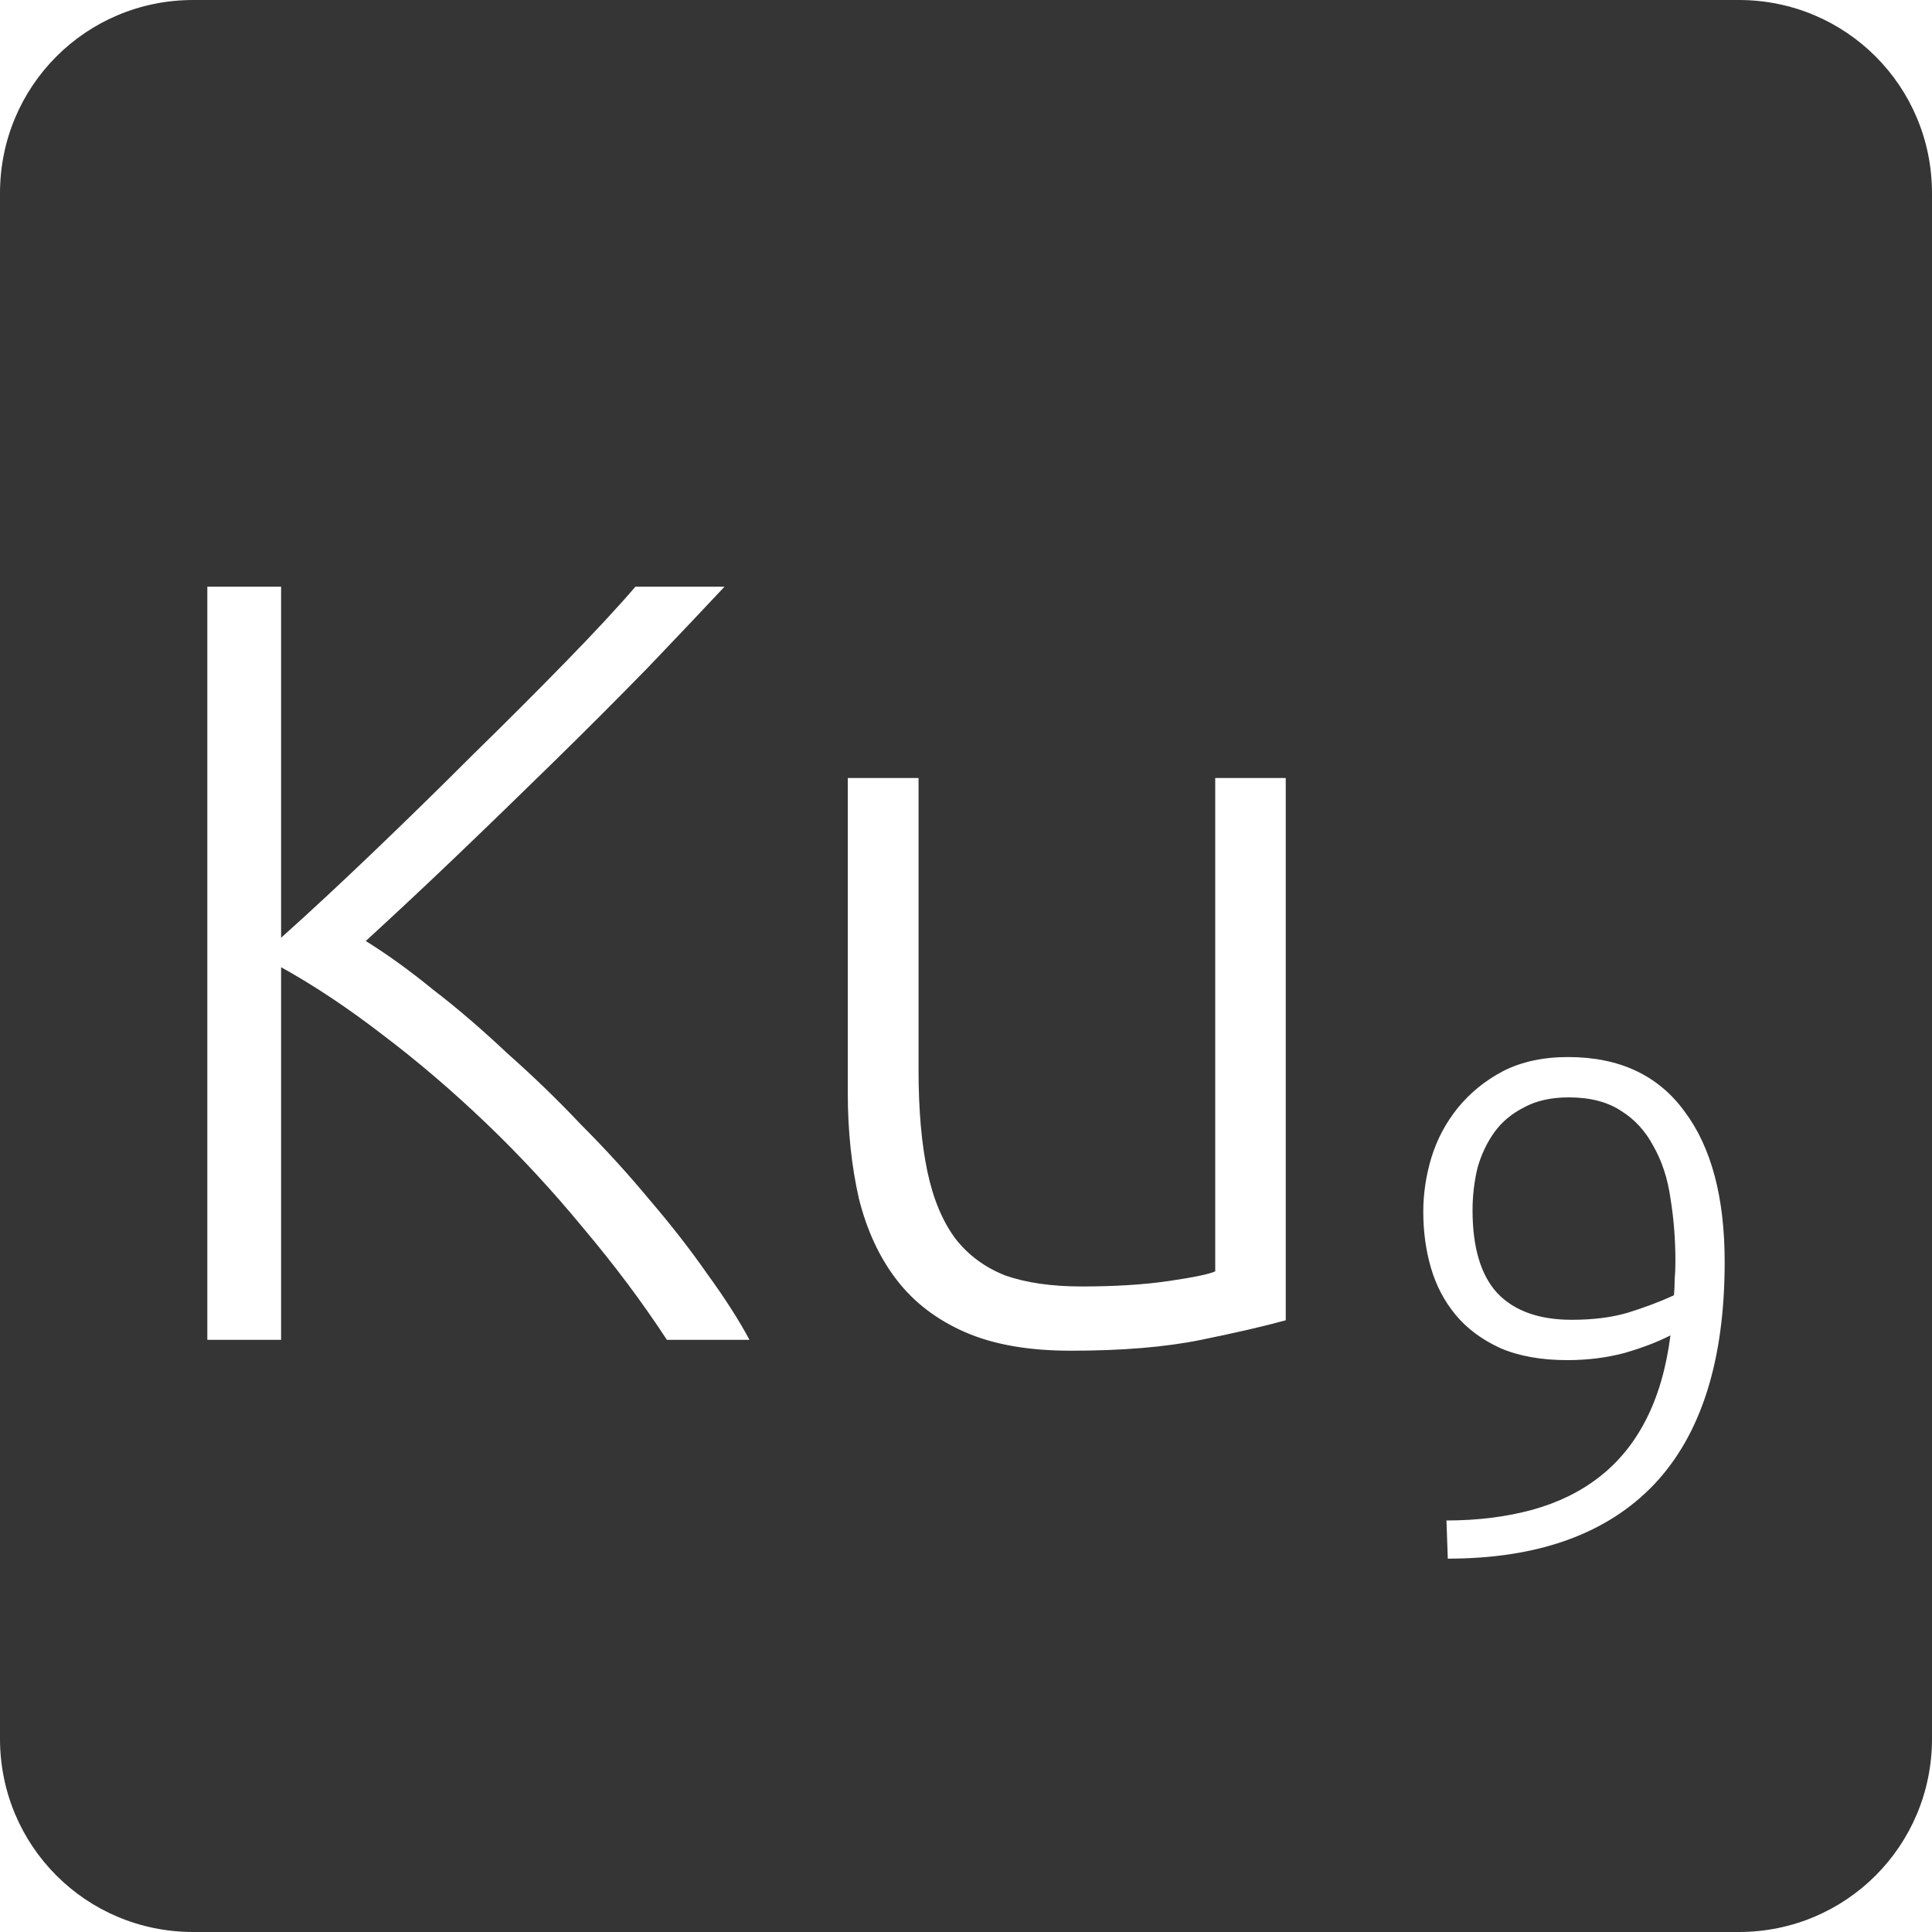 <?xml version="1.0" encoding="UTF-8" standalone="no"?>
<svg
   xmlns:dc="http://purl.org/dc/elements/1.1/"
   xmlns:cc="http://creativecommons.org/ns#"
   xmlns:rdf="http://www.w3.org/1999/02/22-rdf-syntax-ns#"
   xmlns:svg="http://www.w3.org/2000/svg"
   xmlns="http://www.w3.org/2000/svg"
   xmlns:sodipodi="http://sodipodi.sourceforge.net/DTD/sodipodi-0.dtd"
   xmlns:inkscape="http://www.inkscape.org/namespaces/inkscape"
   viewBox="0 0 16 16"
   id="svg2"
   version="1.1"
   inkscape:version="0.91 r13725"
   sodipodi:docname="indicator-keyboard-Ku-9.svg">
  <defs
     id="defs12" />
  <sodipodi:namedview
     pagecolor="#ffffff"
     bordercolor="#666666"
     borderopacity="1"
     objecttolerance="10"
     gridtolerance="10"
     guidetolerance="10"
     inkscape:pageopacity="0"
     inkscape:pageshadow="2"
     inkscape:window-width="459"
     inkscape:window-height="369"
     id="namedview10"
     showgrid="false"
     inkscape:zoom="14.75"
     inkscape:cx="8"
     inkscape:cy="8"
     inkscape:window-x="65"
     inkscape:window-y="24"
     inkscape:window-maximized="0"
     inkscape:current-layer="svg2" />
  <path
     style="fill:#353535;fill-opacity:1"
     d="M 1.6 0 C 0.713 2.9605947e-16 0 0.713 0 1.6 L 0 14.4 C 2.9605947e-16 15.287 0.713 16 1.6 16 L 14.4 16 C 15.287 16 16 15.287 16 14.4 L 16 1.6 C 16 0.713 15.287 0 14.4 0 L 1.6 0 z M 1.717 4.859 L 2.328 4.859 L 2.328 7.766 C 2.556 7.562 2.808 7.328 3.084 7.064 C 3.366 6.794 3.642 6.524 3.912 6.254 C 4.188 5.984 4.446 5.726 4.686 5.48 C 4.926 5.234 5.118 5.027 5.262 4.859 L 6 4.859 C 5.826 5.045 5.615 5.267 5.369 5.525 C 5.123 5.777 4.862 6.039 4.586 6.309 C 4.31 6.579 4.036 6.845 3.76 7.109 C 3.49 7.367 3.245 7.595 3.029 7.793 C 3.203 7.901 3.39 8.035 3.588 8.197 C 3.792 8.353 3.995 8.529 4.199 8.721 C 4.409 8.907 4.614 9.104 4.812 9.314 C 5.016 9.518 5.205 9.726 5.379 9.936 C 5.559 10.146 5.717 10.349 5.855 10.547 C 5.999 10.745 6.117 10.928 6.207 11.096 L 5.523 11.096 C 5.319 10.784 5.088 10.476 4.83 10.17 C 4.578 9.864 4.311 9.575 4.029 9.305 C 3.747 9.035 3.458 8.788 3.164 8.566 C 2.876 8.344 2.598 8.16 2.328 8.01 L 2.328 11.096 L 1.717 11.096 L 1.717 4.859 z M 7.021 6.443 L 7.607 6.443 L 7.607 8.863 C 7.607 9.193 7.632 9.473 7.68 9.701 C 7.728 9.929 7.806 10.116 7.914 10.26 C 8.022 10.398 8.16 10.498 8.328 10.564 C 8.502 10.624 8.711 10.654 8.957 10.654 C 9.233 10.654 9.474 10.639 9.678 10.609 C 9.882 10.579 10.01 10.553 10.064 10.529 L 10.064 6.443 L 10.648 6.443 L 10.648 10.934 C 10.474 10.982 10.241 11.036 9.947 11.096 C 9.653 11.156 9.293 11.186 8.867 11.186 C 8.519 11.186 8.228 11.135 7.994 11.033 C 7.76 10.931 7.572 10.788 7.428 10.602 C 7.284 10.416 7.179 10.19 7.113 9.926 C 7.053 9.662 7.021 9.371 7.021 9.053 L 7.021 6.443 z M 12.986 8.754 C 13.411 8.754 13.733 8.905 13.951 9.205 C 14.173 9.501 14.283 9.917 14.283 10.451 C 14.283 11.266 14.089 11.88 13.699 12.293 C 13.309 12.702 12.739 12.908 11.99 12.908 L 11.979 12.592 C 12.236 12.592 12.473 12.562 12.688 12.504 C 12.902 12.445 13.086 12.355 13.242 12.234 C 13.402 12.11 13.531 11.953 13.629 11.762 C 13.73 11.567 13.799 11.332 13.834 11.059 C 13.729 11.113 13.601 11.162 13.453 11.205 C 13.305 11.244 13.148 11.264 12.98 11.264 C 12.762 11.264 12.576 11.23 12.424 11.164 C 12.272 11.094 12.148 11.002 12.055 10.889 C 11.961 10.776 11.893 10.646 11.85 10.498 C 11.807 10.35 11.787 10.195 11.787 10.035 C 11.787 9.887 11.809 9.736 11.855 9.584 C 11.902 9.432 11.975 9.297 12.072 9.176 C 12.174 9.051 12.299 8.949 12.447 8.871 C 12.599 8.793 12.78 8.754 12.986 8.754 z M 12.992 9.088 C 12.848 9.088 12.724 9.115 12.623 9.17 C 12.522 9.221 12.439 9.289 12.377 9.375 C 12.315 9.461 12.268 9.559 12.236 9.672 C 12.209 9.785 12.195 9.903 12.195 10.023 C 12.195 10.332 12.264 10.561 12.4 10.709 C 12.541 10.857 12.747 10.93 13.016 10.93 C 13.195 10.93 13.35 10.91 13.482 10.871 C 13.619 10.828 13.746 10.781 13.863 10.727 C 13.867 10.68 13.869 10.635 13.869 10.592 C 13.873 10.549 13.875 10.5 13.875 10.445 C 13.875 10.262 13.861 10.088 13.834 9.924 C 13.811 9.76 13.764 9.617 13.693 9.492 C 13.627 9.367 13.537 9.269 13.424 9.199 C 13.311 9.125 13.168 9.088 12.992 9.088 z "
     id="path4" />
</svg>
